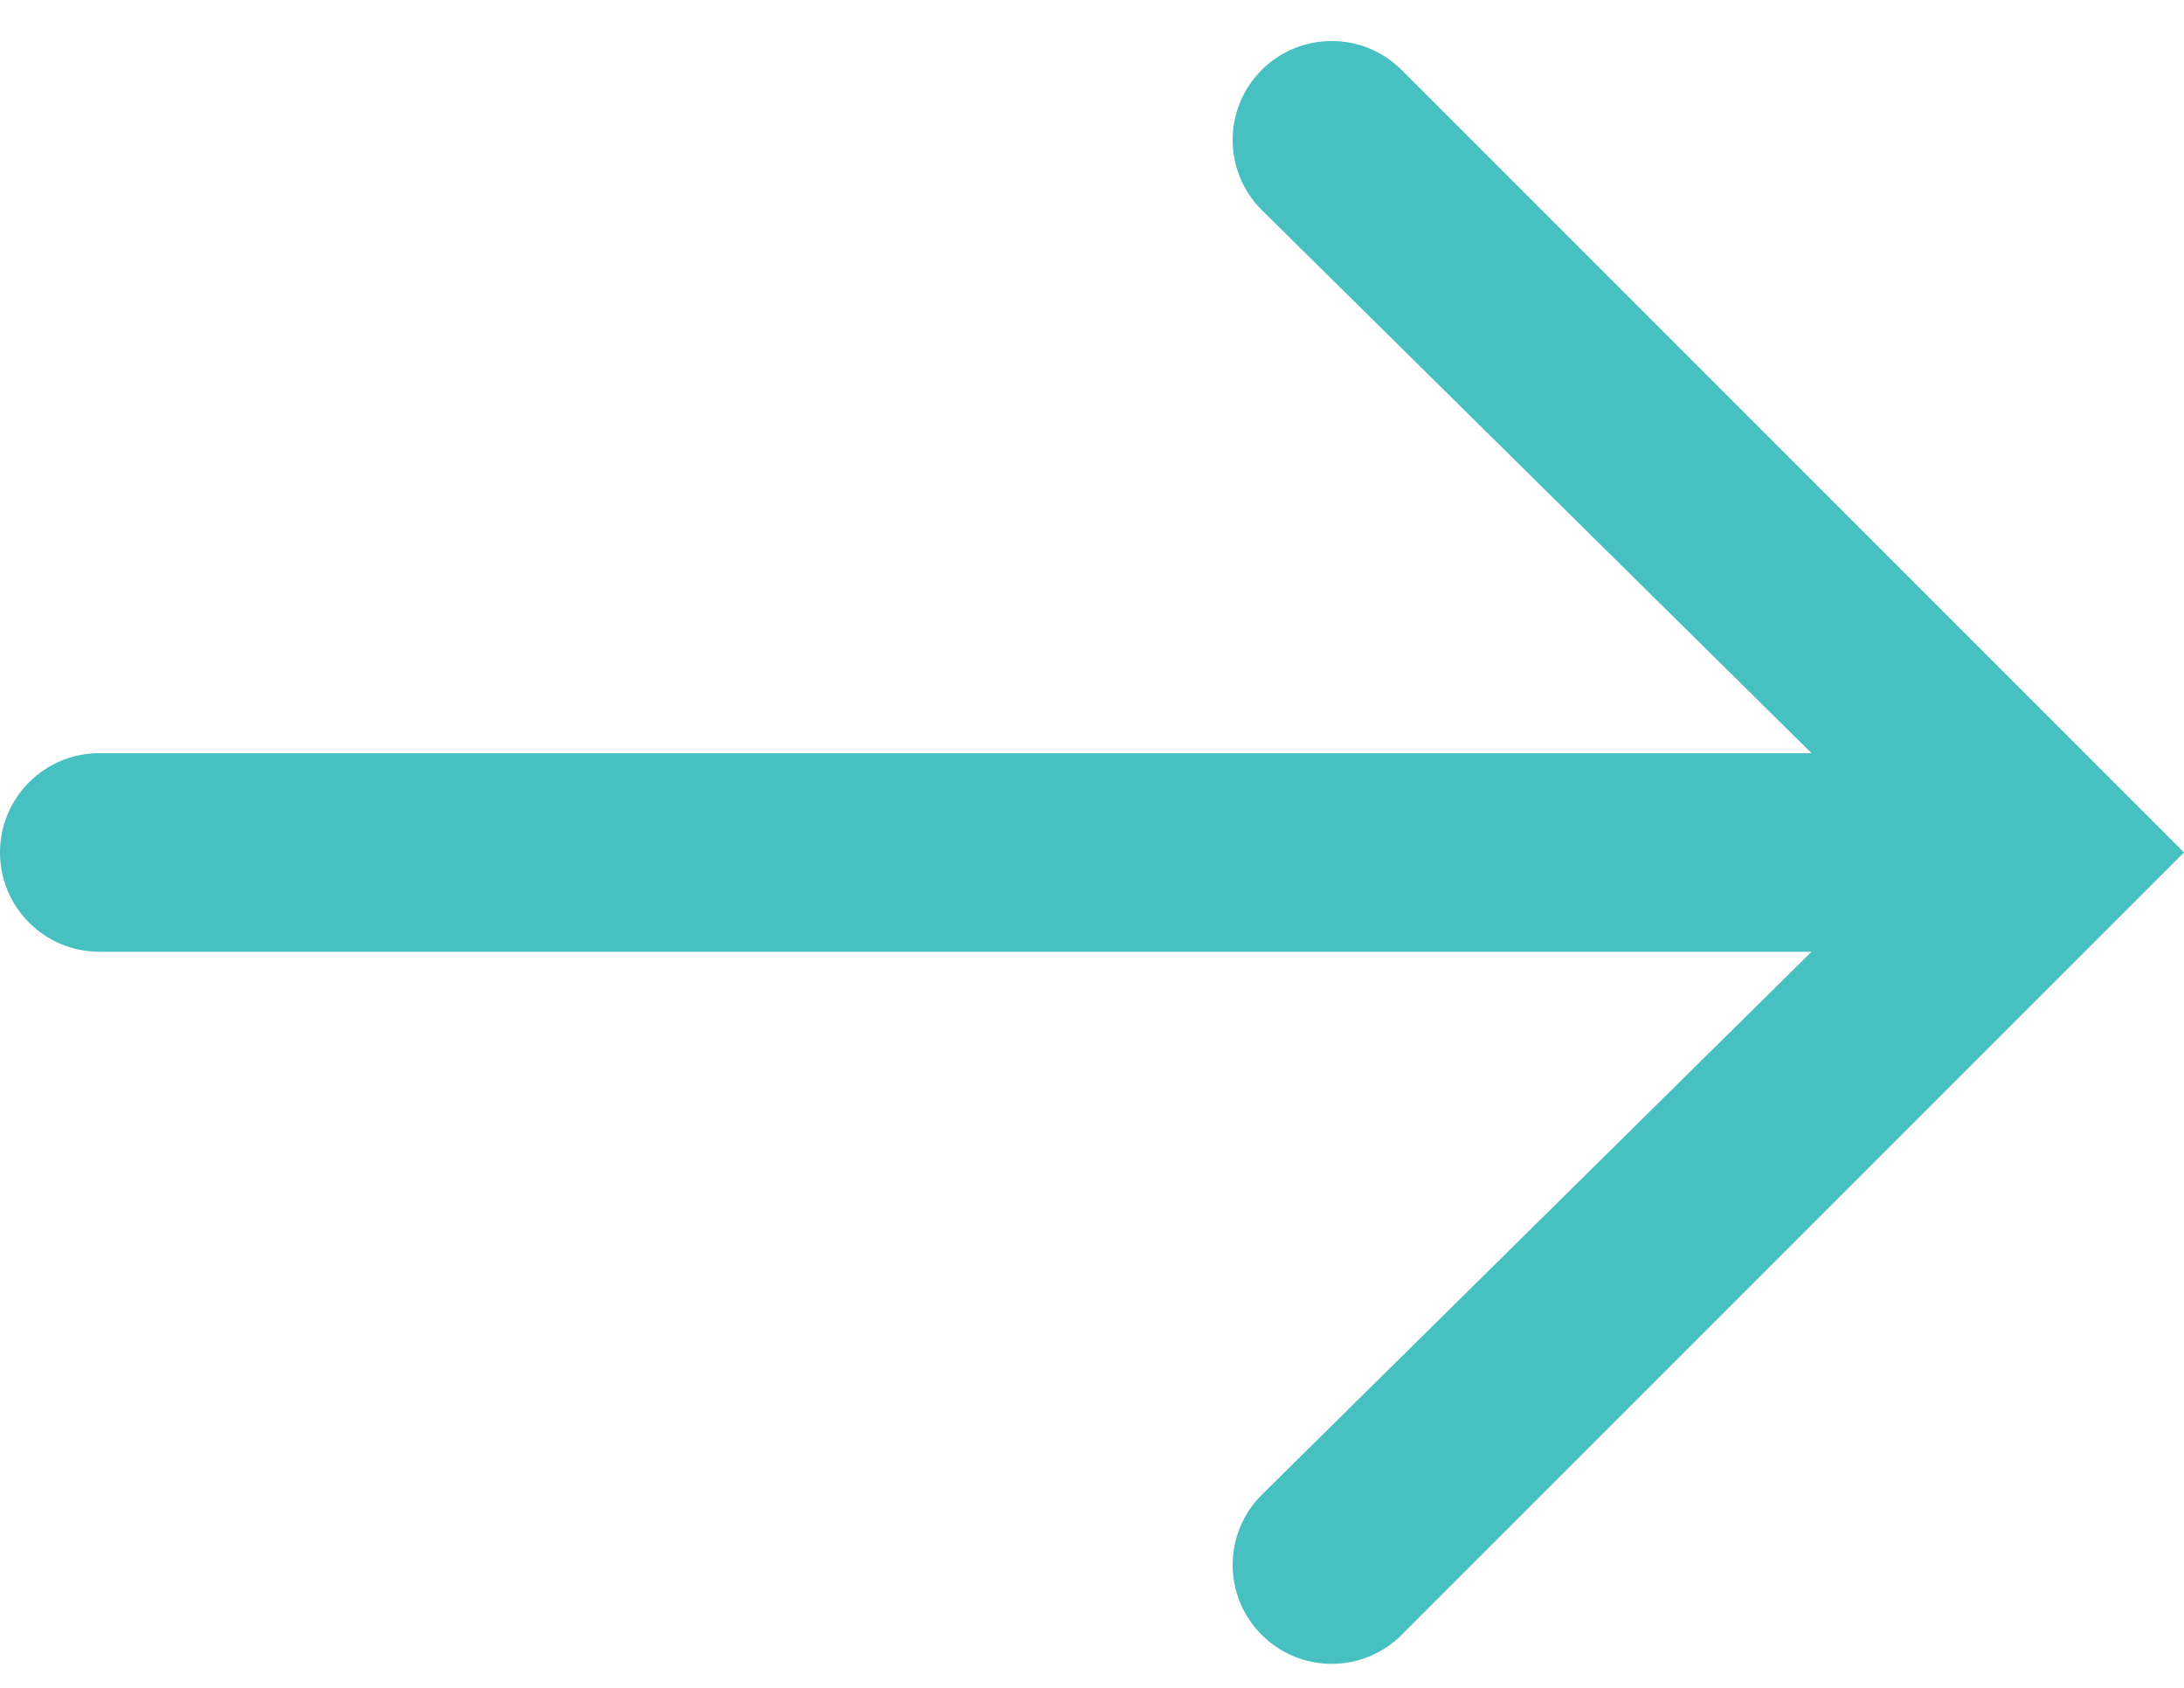 <svg width="22" height="17" viewBox="0 0 22 17" fill="none" xmlns="http://www.w3.org/2000/svg">
<path d="M12.714 2.119C12.32 1.731 12.318 1.096 12.709 0.705C13.099 0.316 13.73 0.316 14.119 0.705L22 8.586L14.119 16.466C13.73 16.856 13.099 16.856 12.709 16.466C12.318 16.076 12.32 15.441 12.714 15.052L18.248 9.586H1C0.448 9.586 -0 9.138 -0 8.586C-0 8.034 0.448 7.586 1 7.586H18.248L12.714 2.119Z" fill="#46C0C1"/>
</svg>
